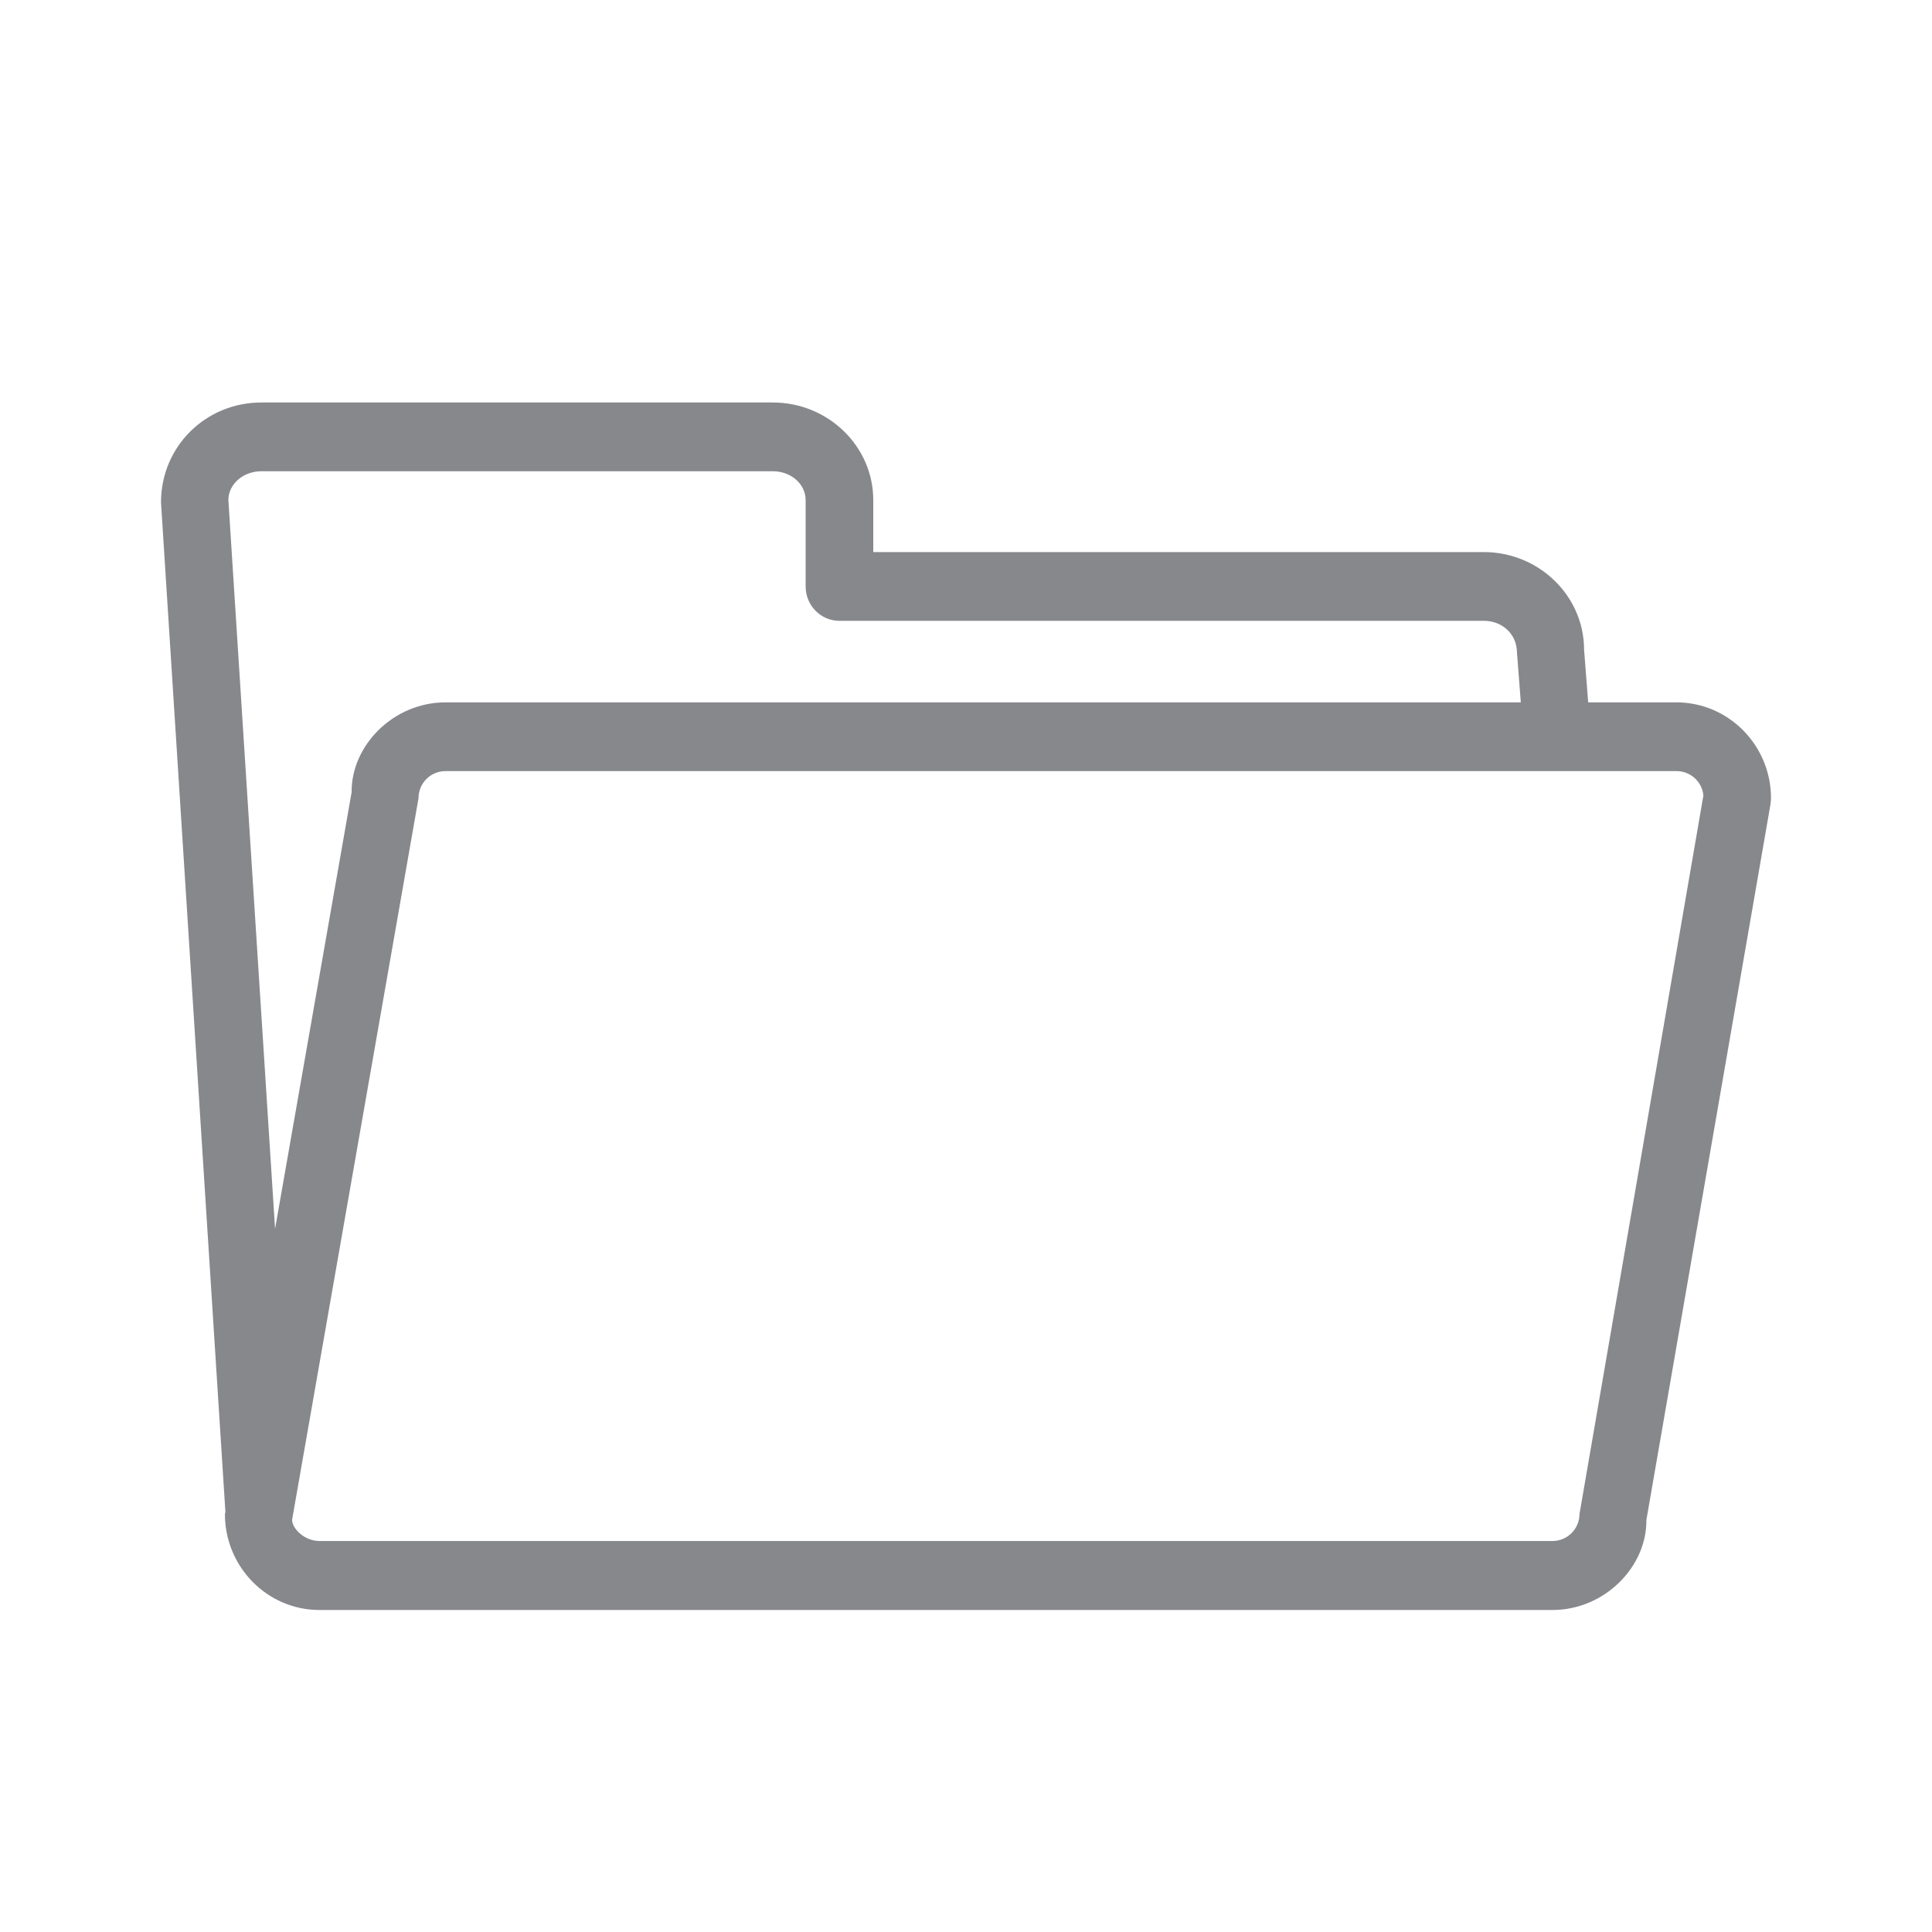 <svg width="24" height="24" viewBox="0 0 24 24" fill="none" xmlns="http://www.w3.org/2000/svg">
<path fill-rule="evenodd" clip-rule="evenodd" d="M19.621 18.808C19.621 18.993 19.47 19.143 19.285 19.143H3.969C3.784 19.143 3.633 18.993 3.628 18.882L5.199 9.915C5.199 9.73 5.347 9.579 5.534 9.579H20.828C21.001 9.579 21.146 9.713 21.16 9.883L19.621 18.808ZM2.837 6.212C2.837 6.016 3.019 5.854 3.246 5.854H9.601C9.826 5.854 10.008 6.013 10.008 6.212V7.285C10.008 7.521 10.196 7.712 10.426 7.712H18.434C18.659 7.712 18.841 7.874 18.844 8.102L18.892 8.725H5.534C4.888 8.725 4.362 9.26 4.368 9.841L3.417 15.265L2.837 6.212ZM20.825 8.725H19.729L19.678 8.071C19.678 7.402 19.117 6.858 18.431 6.858H10.848V6.212C10.848 5.544 10.287 5 9.601 5H3.246C2.558 5 2 5.544 2 6.241L2.8 18.782L2.794 18.808C2.794 19.465 3.32 20 3.969 20H19.285C19.931 20 20.458 19.465 20.452 18.882L21.994 9.989C21.997 9.966 22 9.94 22 9.915C22 9.26 21.474 8.725 20.825 8.725Z" fill="#86888C"/>
</svg>
